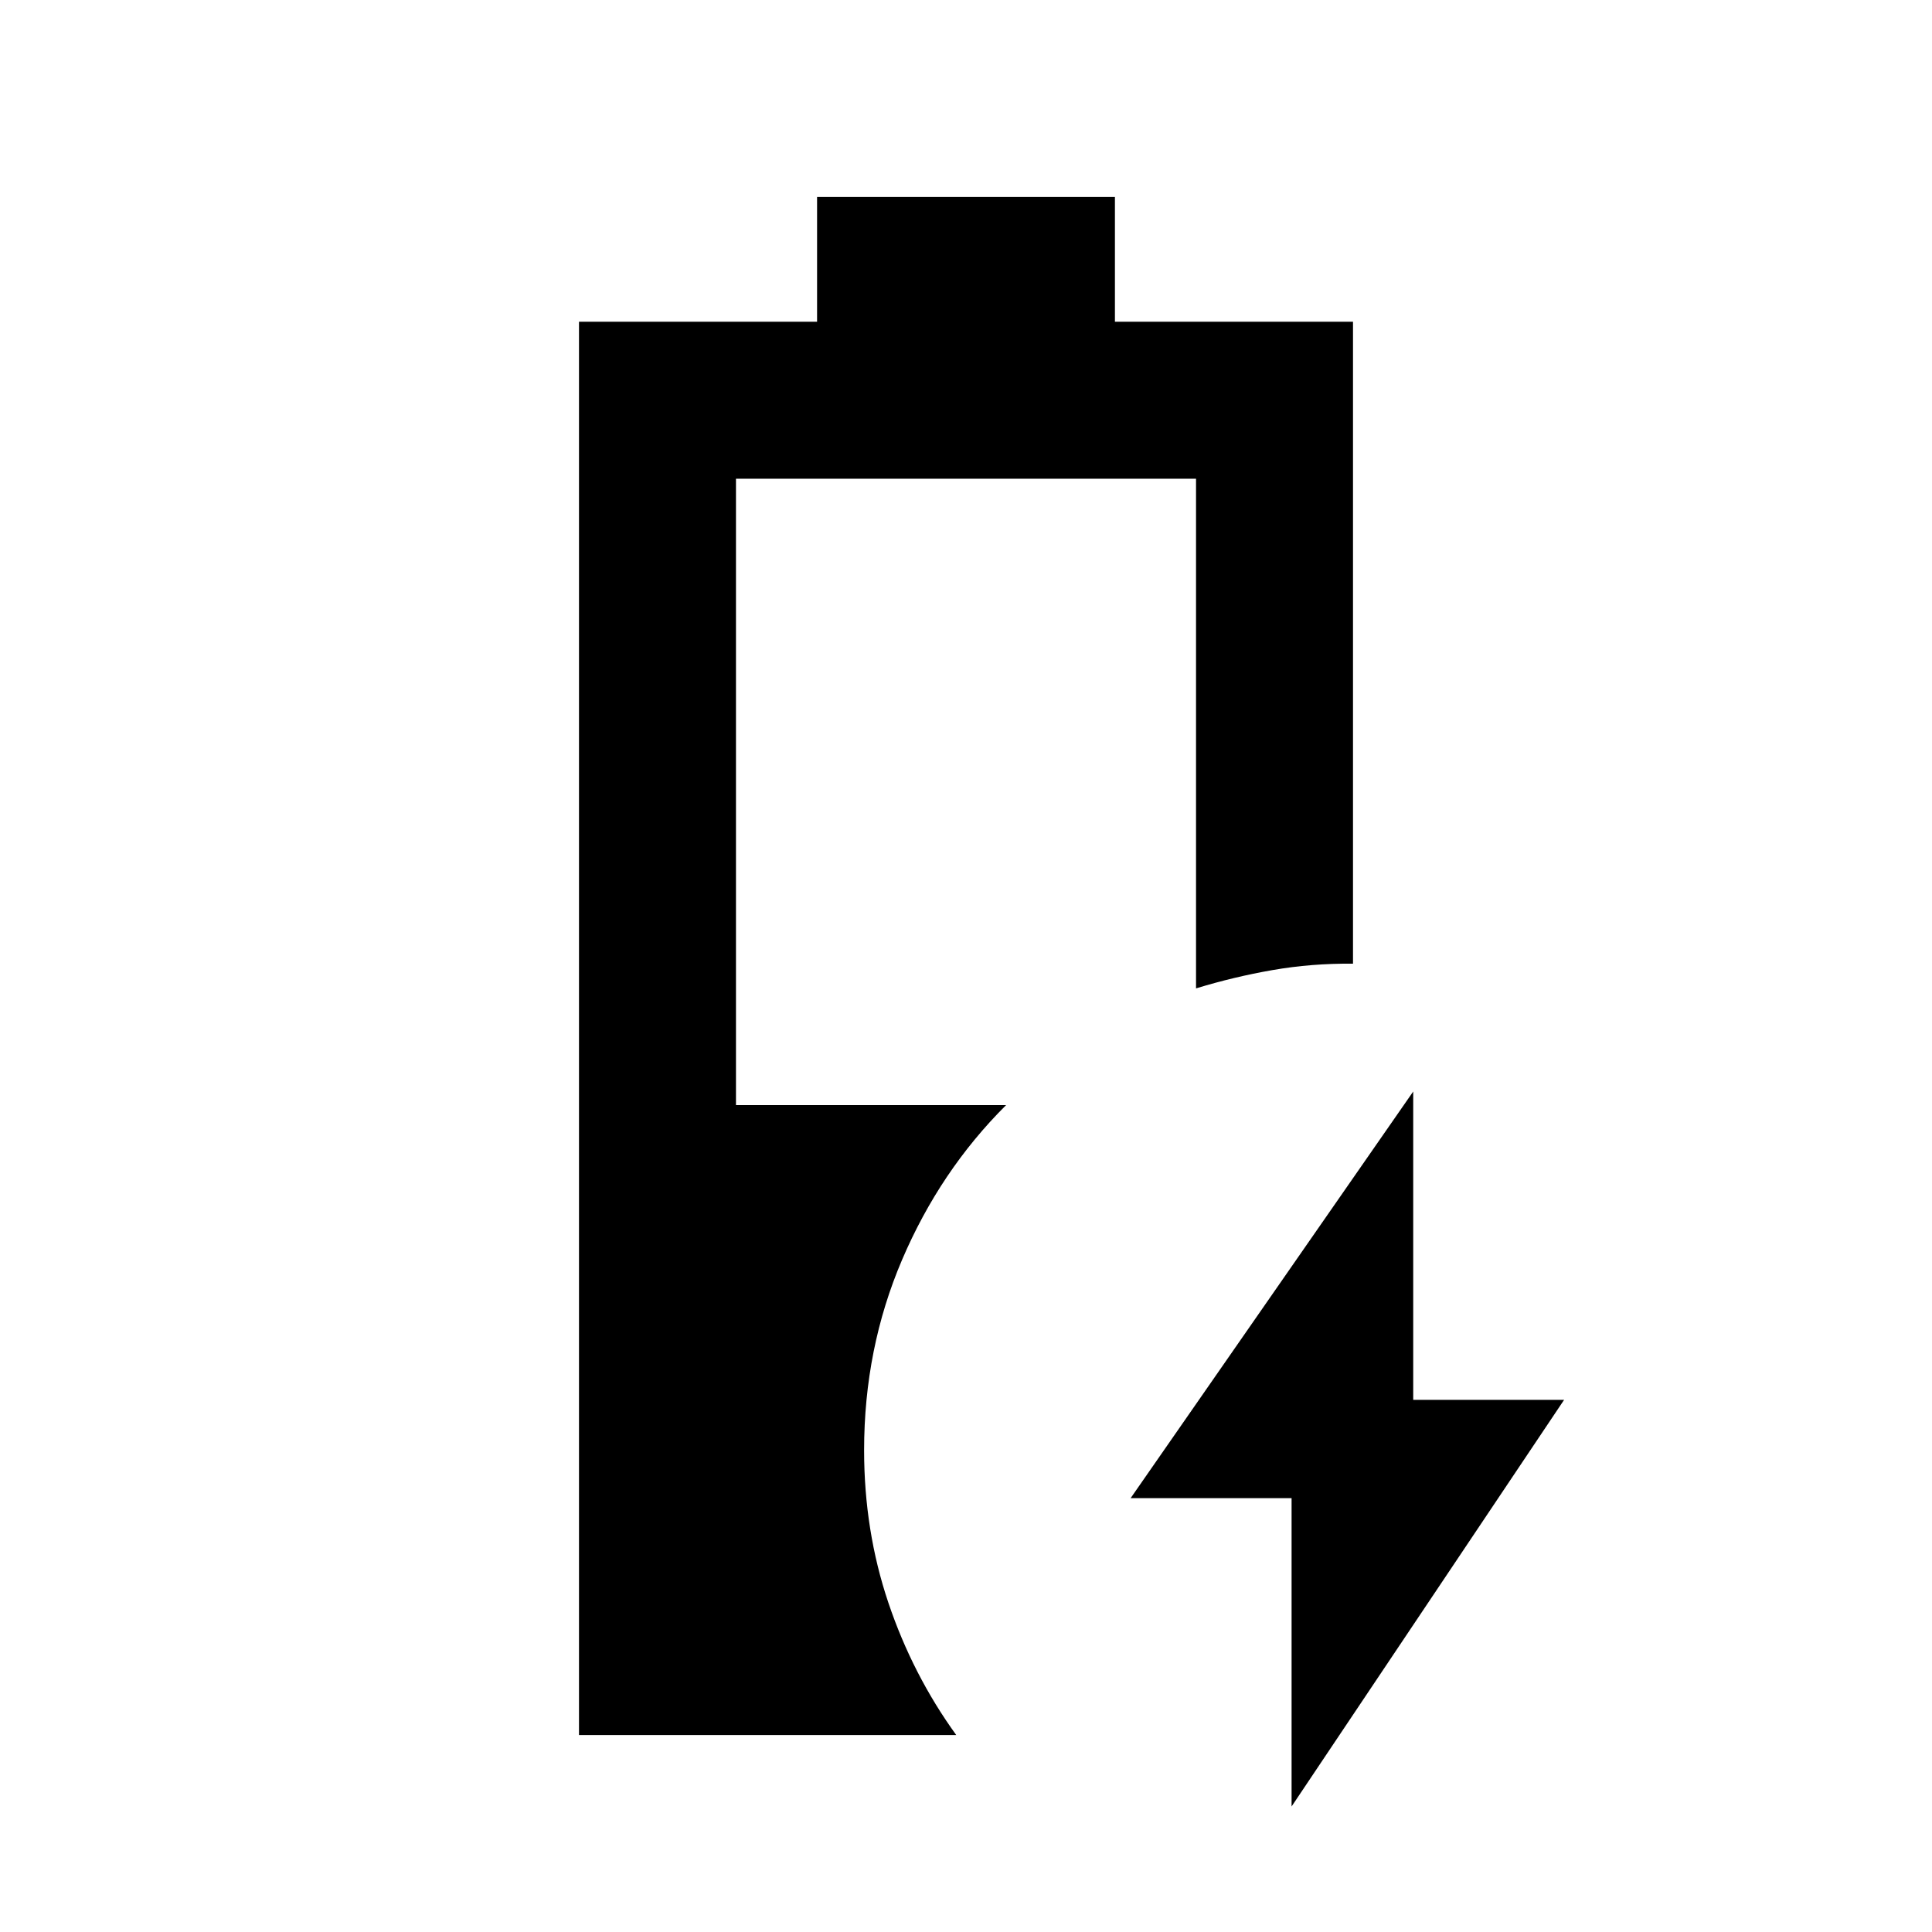 <svg xmlns="http://www.w3.org/2000/svg" height="20" viewBox="0 -960 960 960" width="20"><path d="M641.78-62.37v-153.2H561.8l140.42-202.06v153.2h74.98L641.78-62.37ZM287.7-97.87v-702.26H406v-62h148v62h118.3v318.98q-20.63-.2-40 3.18-19.37 3.38-38 9.1v-253.26H365.7v311.26h134.21q-32.75 32.59-51.64 76.77-18.9 44.18-18.9 94.7 0 40 12.06 75.8 12.07 35.8 33.72 65.73H287.7Z"/></svg>